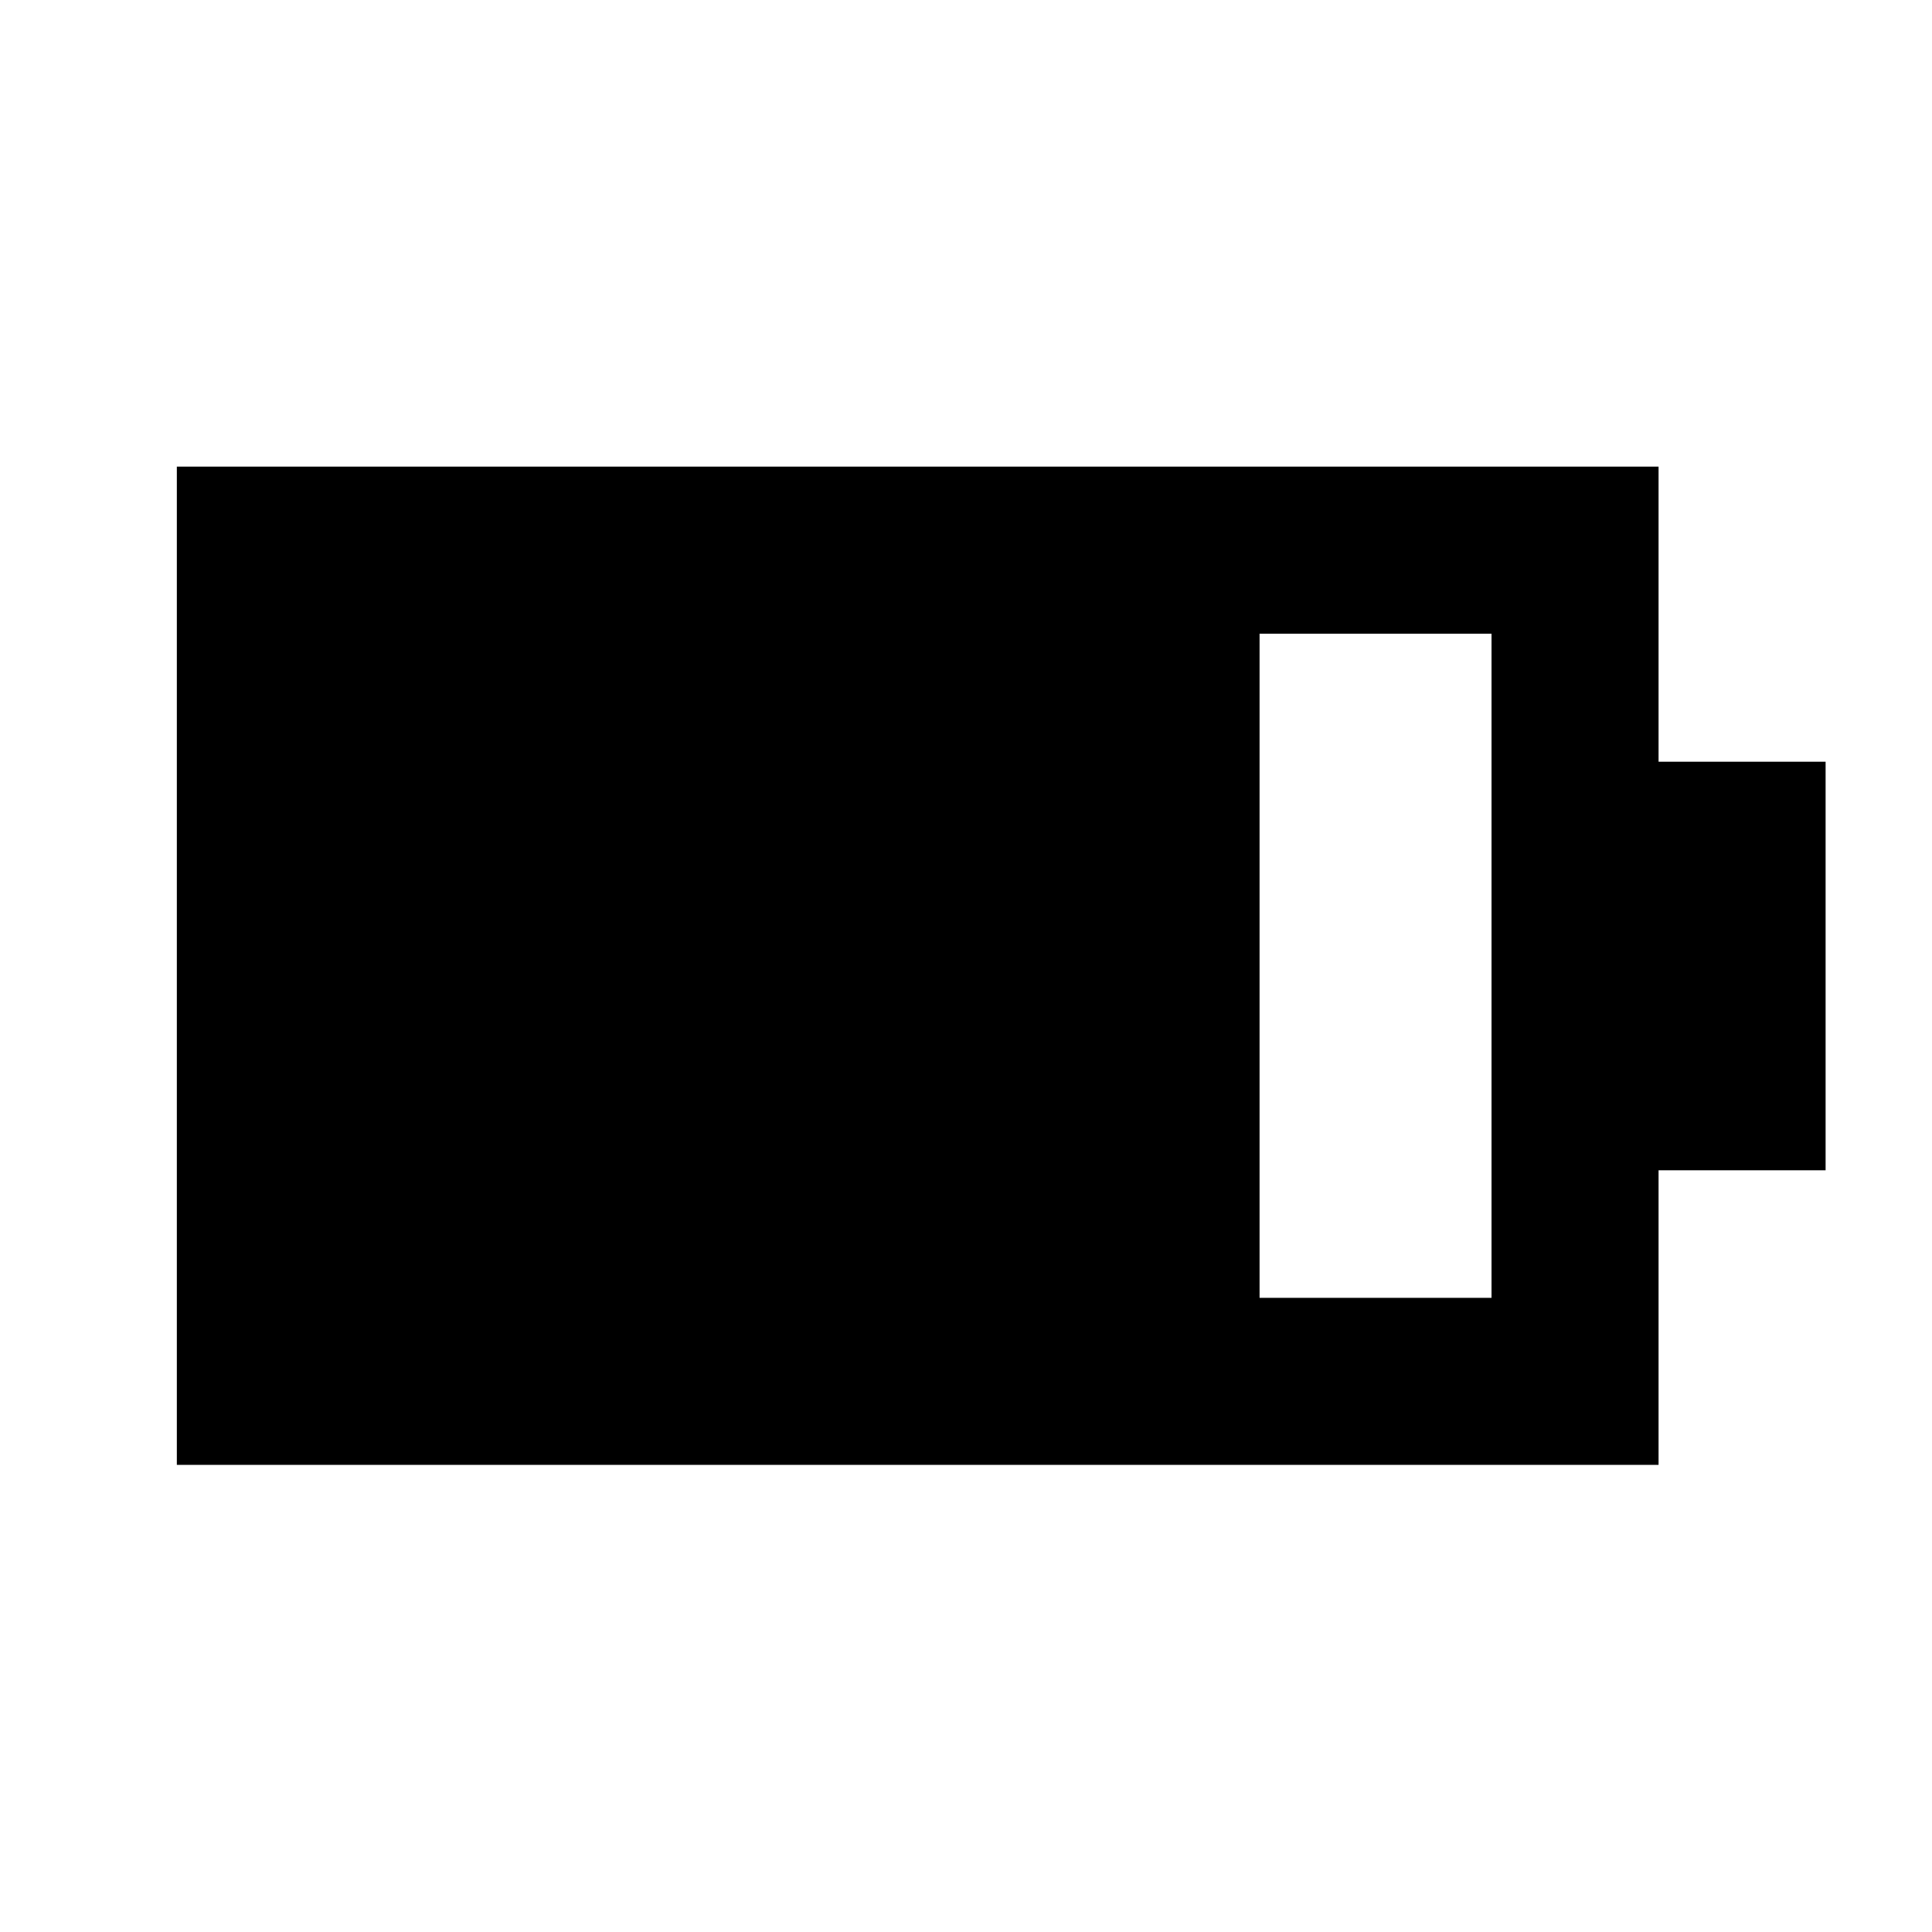 <svg xmlns="http://www.w3.org/2000/svg" height="20" viewBox="0 -960 960 960" width="20"><path d="M625.87-315.11h115.26v-330.02H625.87v330.02Zm-538 83v-496.02h736.26v146.63h83v203h-83v146.39H87.87Z"/></svg>